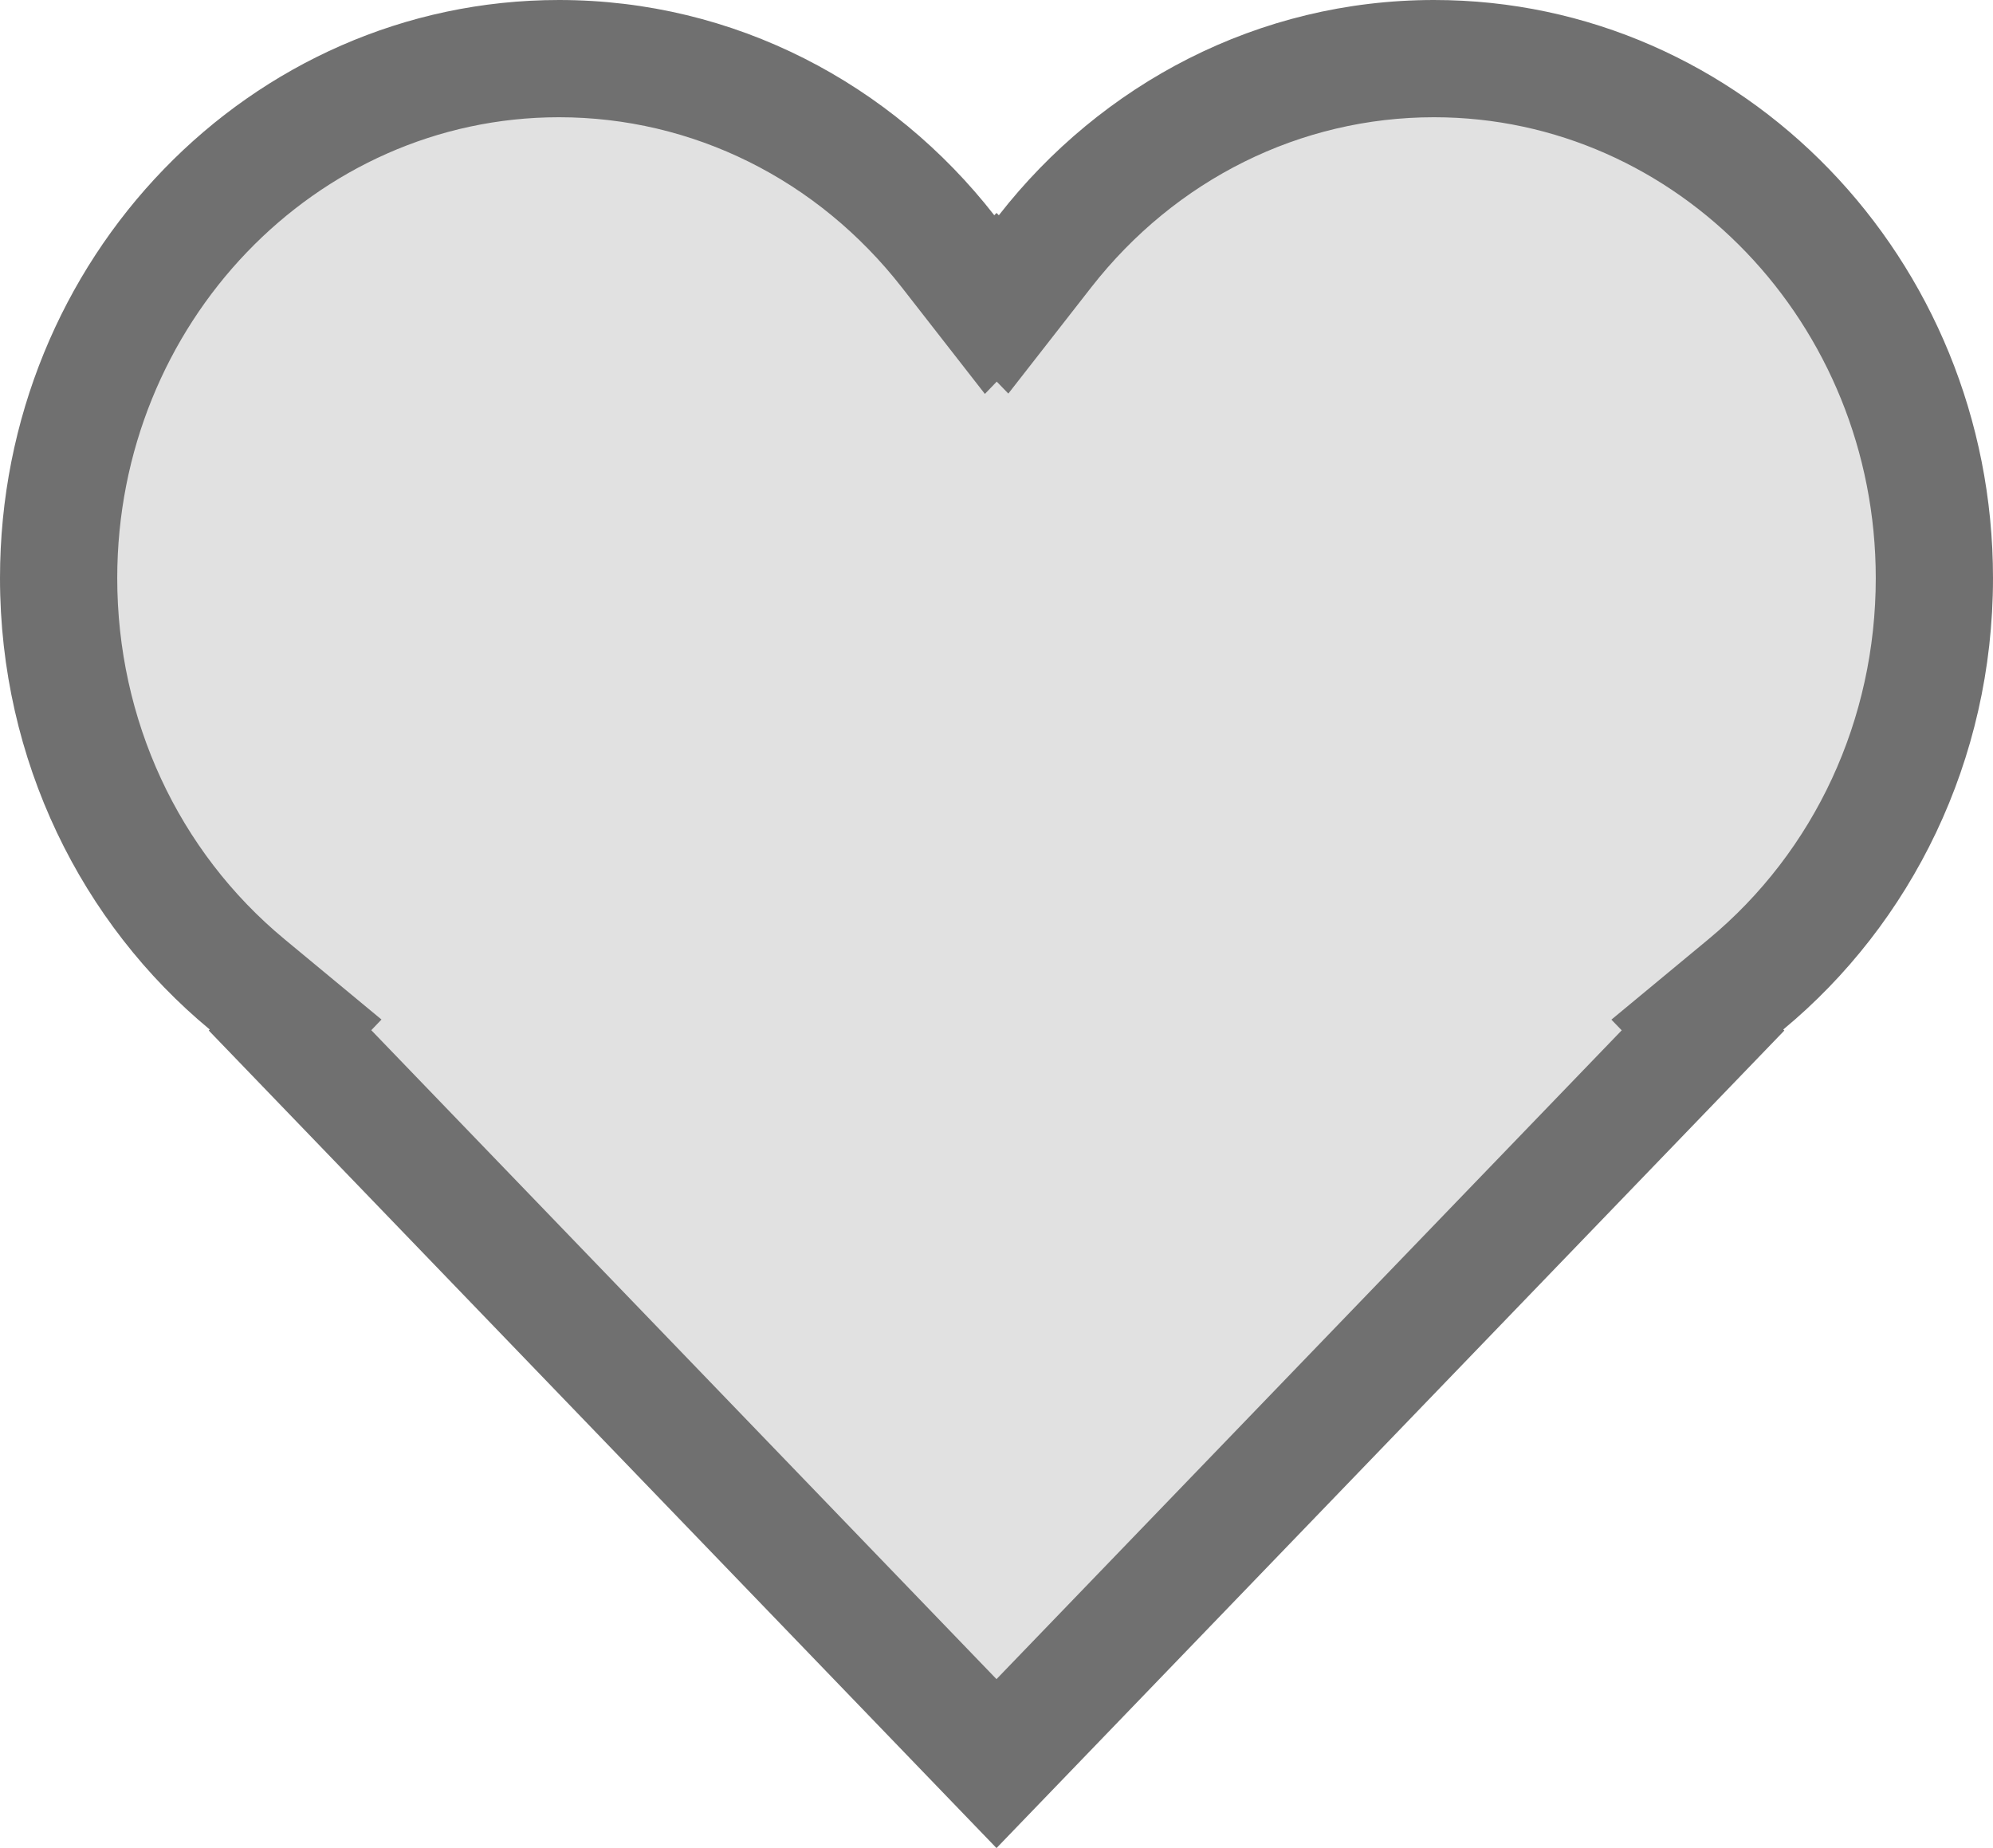 <svg xmlns="http://www.w3.org/2000/svg" width="17" height="15.764" viewBox="0 0 17 15.764"><defs><style>.a{fill:#e1e1e1;}.b,.c{stroke:none;}.c{fill:#707070;}</style></defs><g class="a" transform="translate(1350 890)"><path class="b" d="M -1341.5 -874.957 L -1347.526 -881.212 L -1347.478 -881.261 L -1347.892 -881.604 C -1348.914 -882.45 -1349.5 -883.714 -1349.5 -885.069 C -1349.5 -887.513 -1347.585 -889.5 -1345.232 -889.5 C -1343.938 -889.5 -1342.729 -888.901 -1341.913 -887.856 L -1341.559 -887.402 L -1341.499 -887.465 L -1341.44 -887.404 L -1341.086 -887.857 C -1340.271 -888.901 -1339.061 -889.5 -1337.768 -889.5 C -1335.415 -889.5 -1333.5 -887.513 -1333.5 -885.069 C -1333.5 -883.714 -1334.086 -882.451 -1335.108 -881.604 L -1335.522 -881.261 L -1335.474 -881.211 L -1341.5 -874.957 Z"/><path class="c" d="M -1341.5 -875.678 L -1336.167 -881.212 L -1336.255 -881.303 L -1335.427 -881.989 C -1334.52 -882.741 -1334 -883.863 -1334 -885.069 C -1334 -887.237 -1335.69 -889 -1337.768 -889 C -1338.906 -889 -1339.972 -888.471 -1340.692 -887.549 L -1341.399 -886.643 L -1341.498 -886.745 L -1341.599 -886.64 L -1342.307 -887.548 C -1343.027 -888.471 -1344.093 -889 -1345.232 -889 C -1347.31 -889 -1349 -887.237 -1349 -885.069 C -1349 -883.863 -1348.48 -882.74 -1347.573 -881.989 L -1346.746 -881.304 L -1346.833 -881.213 L -1341.5 -875.678 M -1341.5 -874.237 L -1348.219 -881.21 L -1348.211 -881.219 C -1349.302 -882.122 -1350 -883.512 -1350 -885.069 C -1350 -887.793 -1347.865 -890 -1345.232 -890 C -1343.731 -890 -1342.393 -889.284 -1341.519 -888.164 L -1341.5 -888.184 L -1341.48 -888.164 C -1340.606 -889.284 -1339.268 -890 -1337.768 -890 C -1335.135 -890 -1333 -887.793 -1333 -885.069 C -1333 -883.512 -1333.698 -882.123 -1334.789 -881.219 L -1334.78 -881.21 L -1341.5 -874.237 Z"/></g></svg>